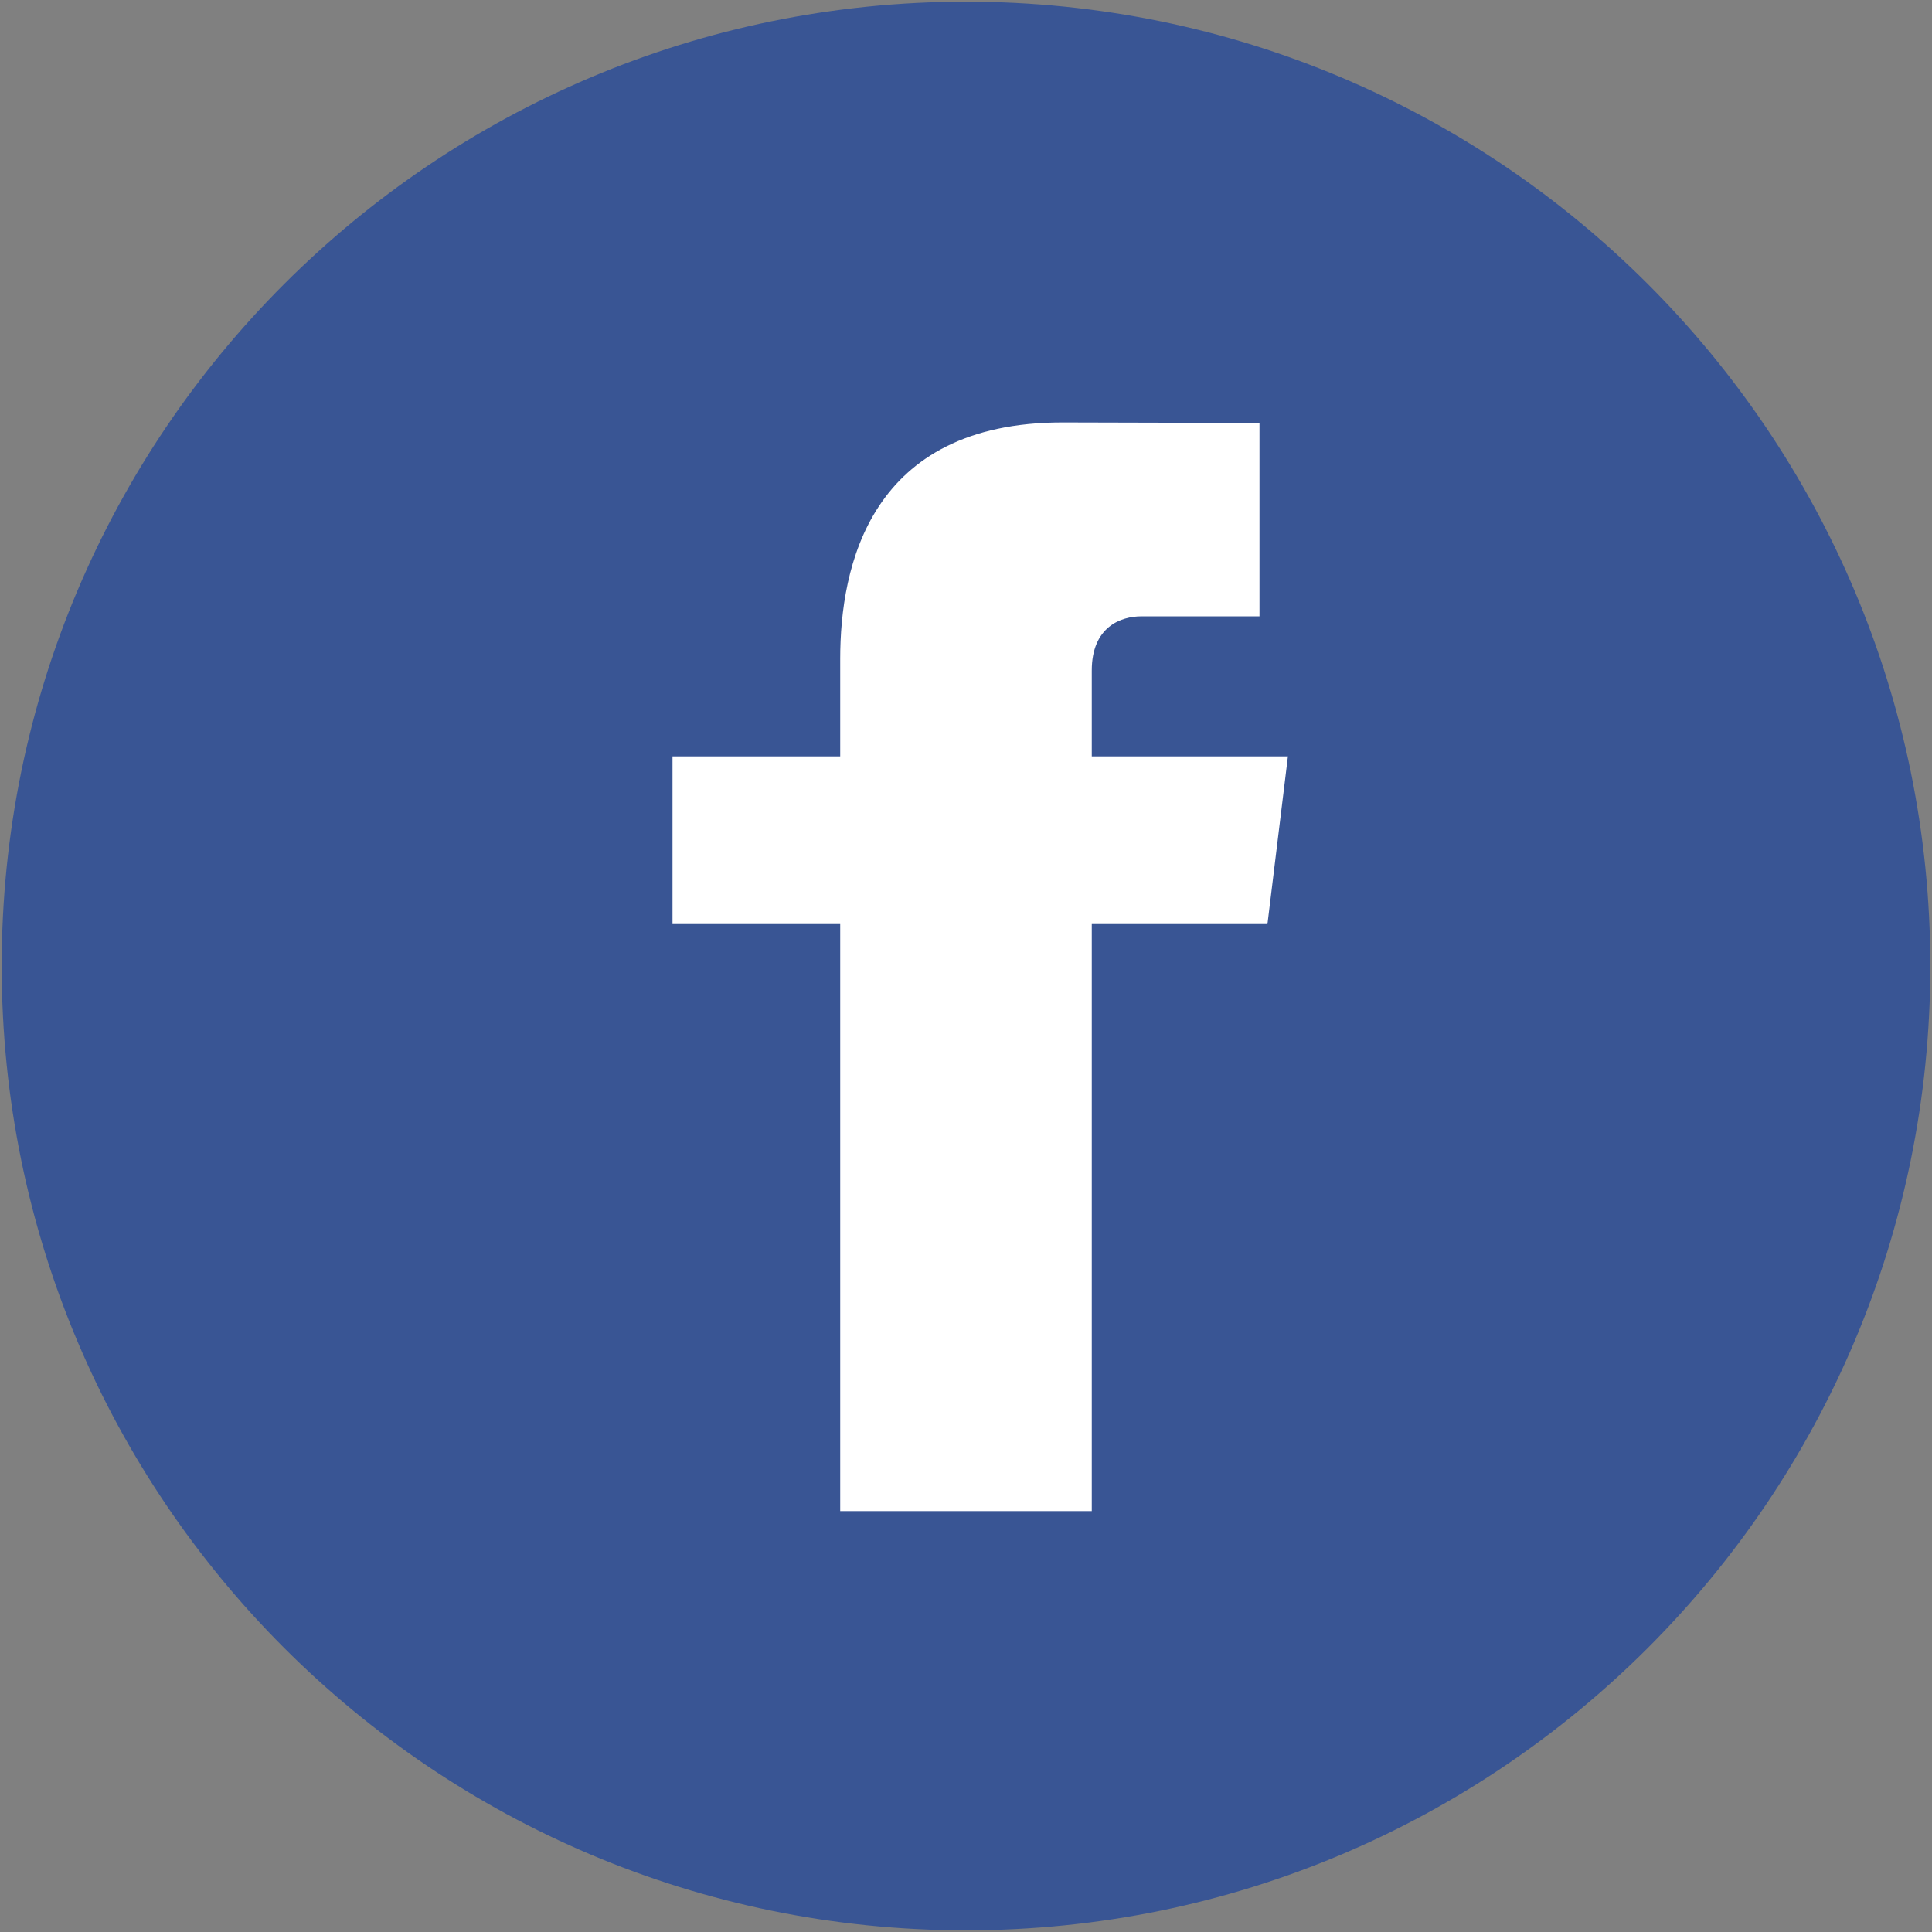 <?xml version="1.0" encoding="UTF-8"?>
<svg width="100px" height="100px" viewBox="0 0 100 100" version="1.1" xmlns="http://www.w3.org/2000/svg" xmlns:xlink="http://www.w3.org/1999/xlink">
    <rect x="0" y="0" width="100" height="100" fill="#808080" stroke="none"/>
    <!-- Generator: Sketch 57.1 (83088) - https://sketch.com -->
    <title>fb</title>
    <desc>Created with Sketch.</desc>
    <g id="Page-1" stroke="none" stroke-width="1" fill="none" fill-rule="evenodd">
        <g id="mottepank" transform="translate(-921, -4010)">
            <g id="Group-10" transform="translate(660, 4009)">
                <g id="fb" transform="translate(261, 1)">
                    <path d="M99.913,50 C99.913,77.565 77.569,99.913 50,99.913 C22.431,99.913 0.087,77.565 0.087,50 C0.087,22.431 22.431,0.087 50,0.087 C77.569,0.087 99.913,22.431 99.913,50 L99.913,50 Z" id="Stroke-551" fill="#395594"></path>
                    <path d="M66.662,39.149 L56.51,39.149 L56.51,34.709 C56.51,32.439 58.02,31.901 59.079,31.901 L65.191,31.901 L65.191,21.892 L54.991,21.866 C45.017,21.866 43.489,29.327 43.489,34.097 L43.489,39.149 L34.809,39.149 L34.809,47.83 L43.489,47.83 L43.489,78.212 L56.51,78.212 L56.51,47.83 L65.603,47.83 L66.662,39.149 L66.662,39.149 Z" id="Stroke-552" fill="#FFFFFF"></path>
                </g>
            </g>
        </g>
    </g>
</svg>